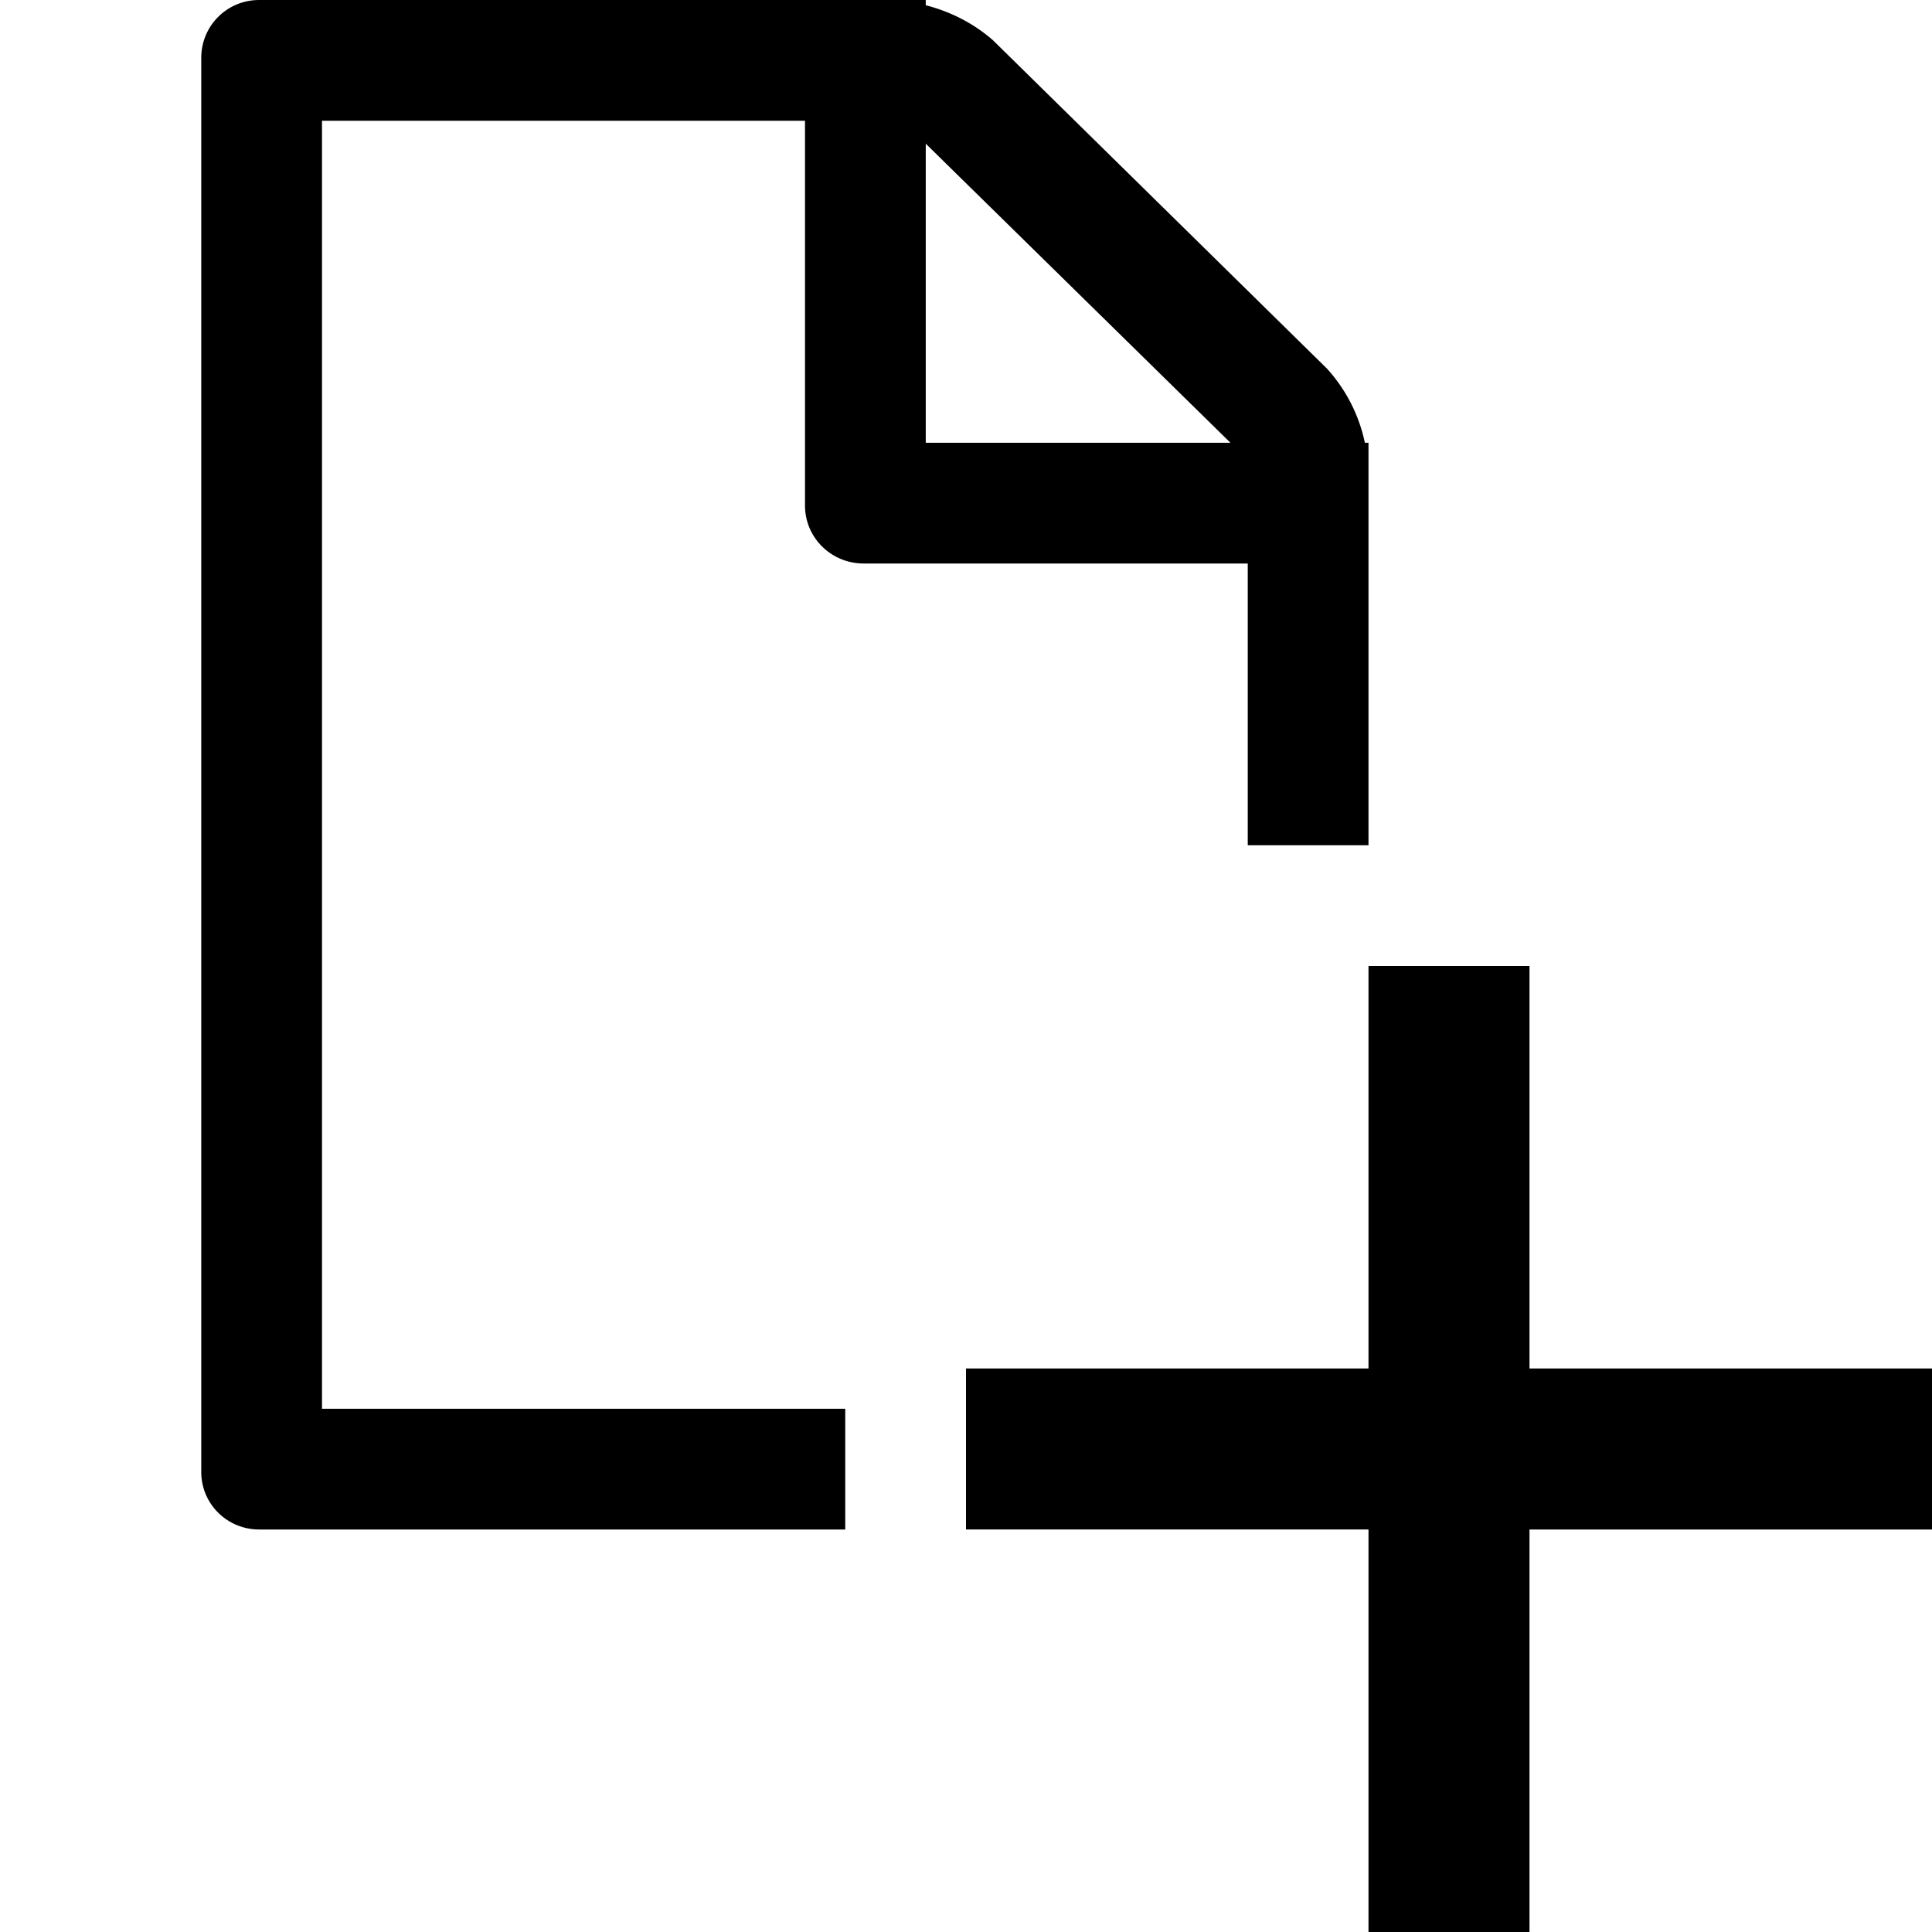 <svg xmlns="http://www.w3.org/2000/svg" viewBox="0 0 48 48"><path d="M48 34H38V24h-4v10H24v4h10v10h4V38h10v-4zM33.91 11a3.95 3.95 0 00-.94-1.84L24.67 1C24.19.58 23.62.29 23 .13V0H6.44C5.64 0 5 .64 5 1.44v35.13c0 .79.64 1.43 1.44 1.43H21v-3H8V3h12v9.56c0 .79.64 1.43 1.44 1.44H31v7h3V11h-.09zM23 3.57L30.57 11H23V3.57z"/></svg>
